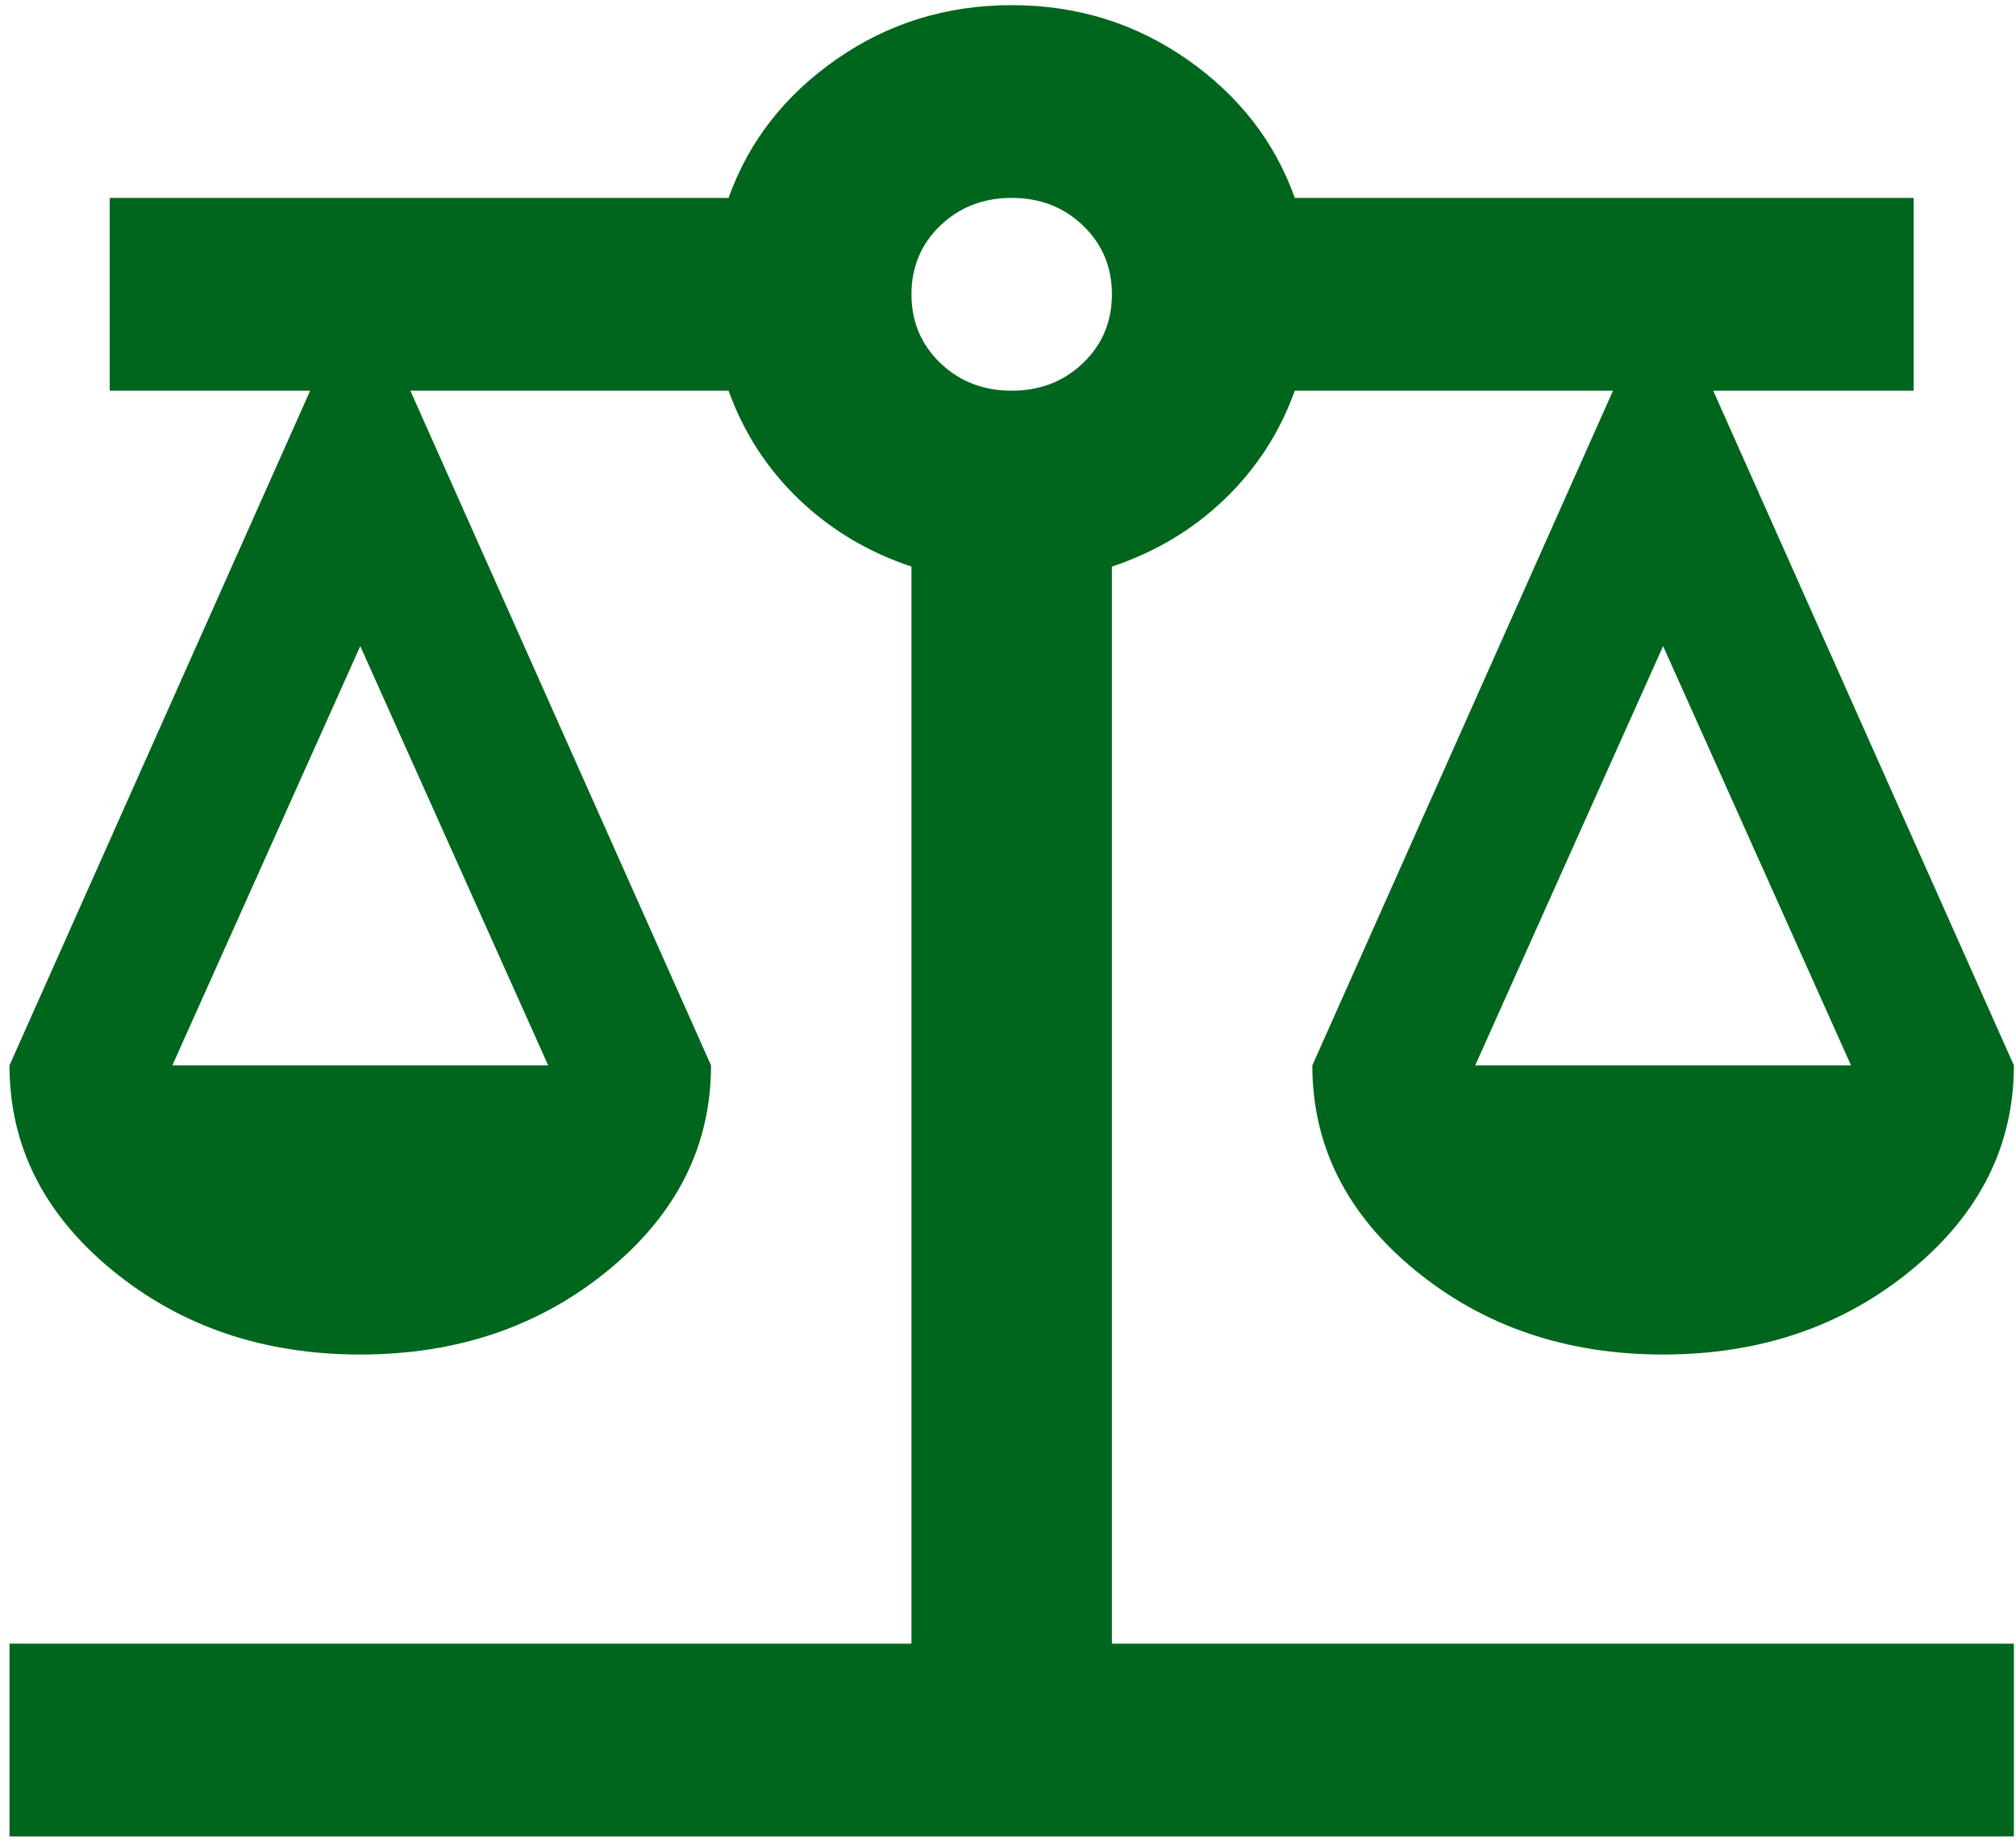 <svg width="130" height="119" viewBox="0 0 130 119" fill="none" xmlns="http://www.w3.org/2000/svg">
<path d="M0.612 118.423V105.993H58.775V36.537C55.975 35.604 53.551 34.154 51.505 32.186C49.458 30.218 47.95 27.887 46.981 25.194H26.462L45.85 68.701C45.85 73.88 43.642 78.283 39.226 81.909C34.81 85.534 29.478 87.347 23.231 87.347C16.984 87.347 11.652 85.534 7.236 81.909C2.82 78.283 0.612 73.88 0.612 68.701L20 25.194H7.075V12.763H46.981C48.273 9.137 50.589 6.159 53.928 3.829C57.267 1.498 61.037 0.332 65.237 0.332C69.438 0.332 73.208 1.498 76.547 3.829C79.886 6.159 82.202 9.137 83.494 12.763H123.4V25.194H110.475L129.863 68.701C129.863 73.88 127.655 78.283 123.239 81.909C118.823 85.534 113.491 87.347 107.244 87.347C100.997 87.347 95.665 85.534 91.249 81.909C86.833 78.283 84.625 73.88 84.625 68.701L104.013 25.194H83.494C82.525 27.887 81.017 30.218 78.97 32.186C76.924 34.154 74.501 35.604 71.7 36.537V105.993H129.863V118.423H0.612ZM95.127 68.701H119.361L107.244 41.664L95.127 68.701ZM11.114 68.701H35.348L23.231 41.664L11.114 68.701ZM65.237 25.194C67.069 25.194 68.603 24.598 69.842 23.407C71.081 22.215 71.7 20.739 71.7 18.978C71.7 17.217 71.081 15.741 69.842 14.55C68.603 13.359 67.069 12.763 65.237 12.763C63.407 12.763 61.872 13.359 60.633 14.55C59.394 15.741 58.775 17.217 58.775 18.978C58.775 20.739 59.394 22.215 60.633 23.407C61.872 24.598 63.407 25.194 65.237 25.194Z" fill="#00661D"/>
</svg>
